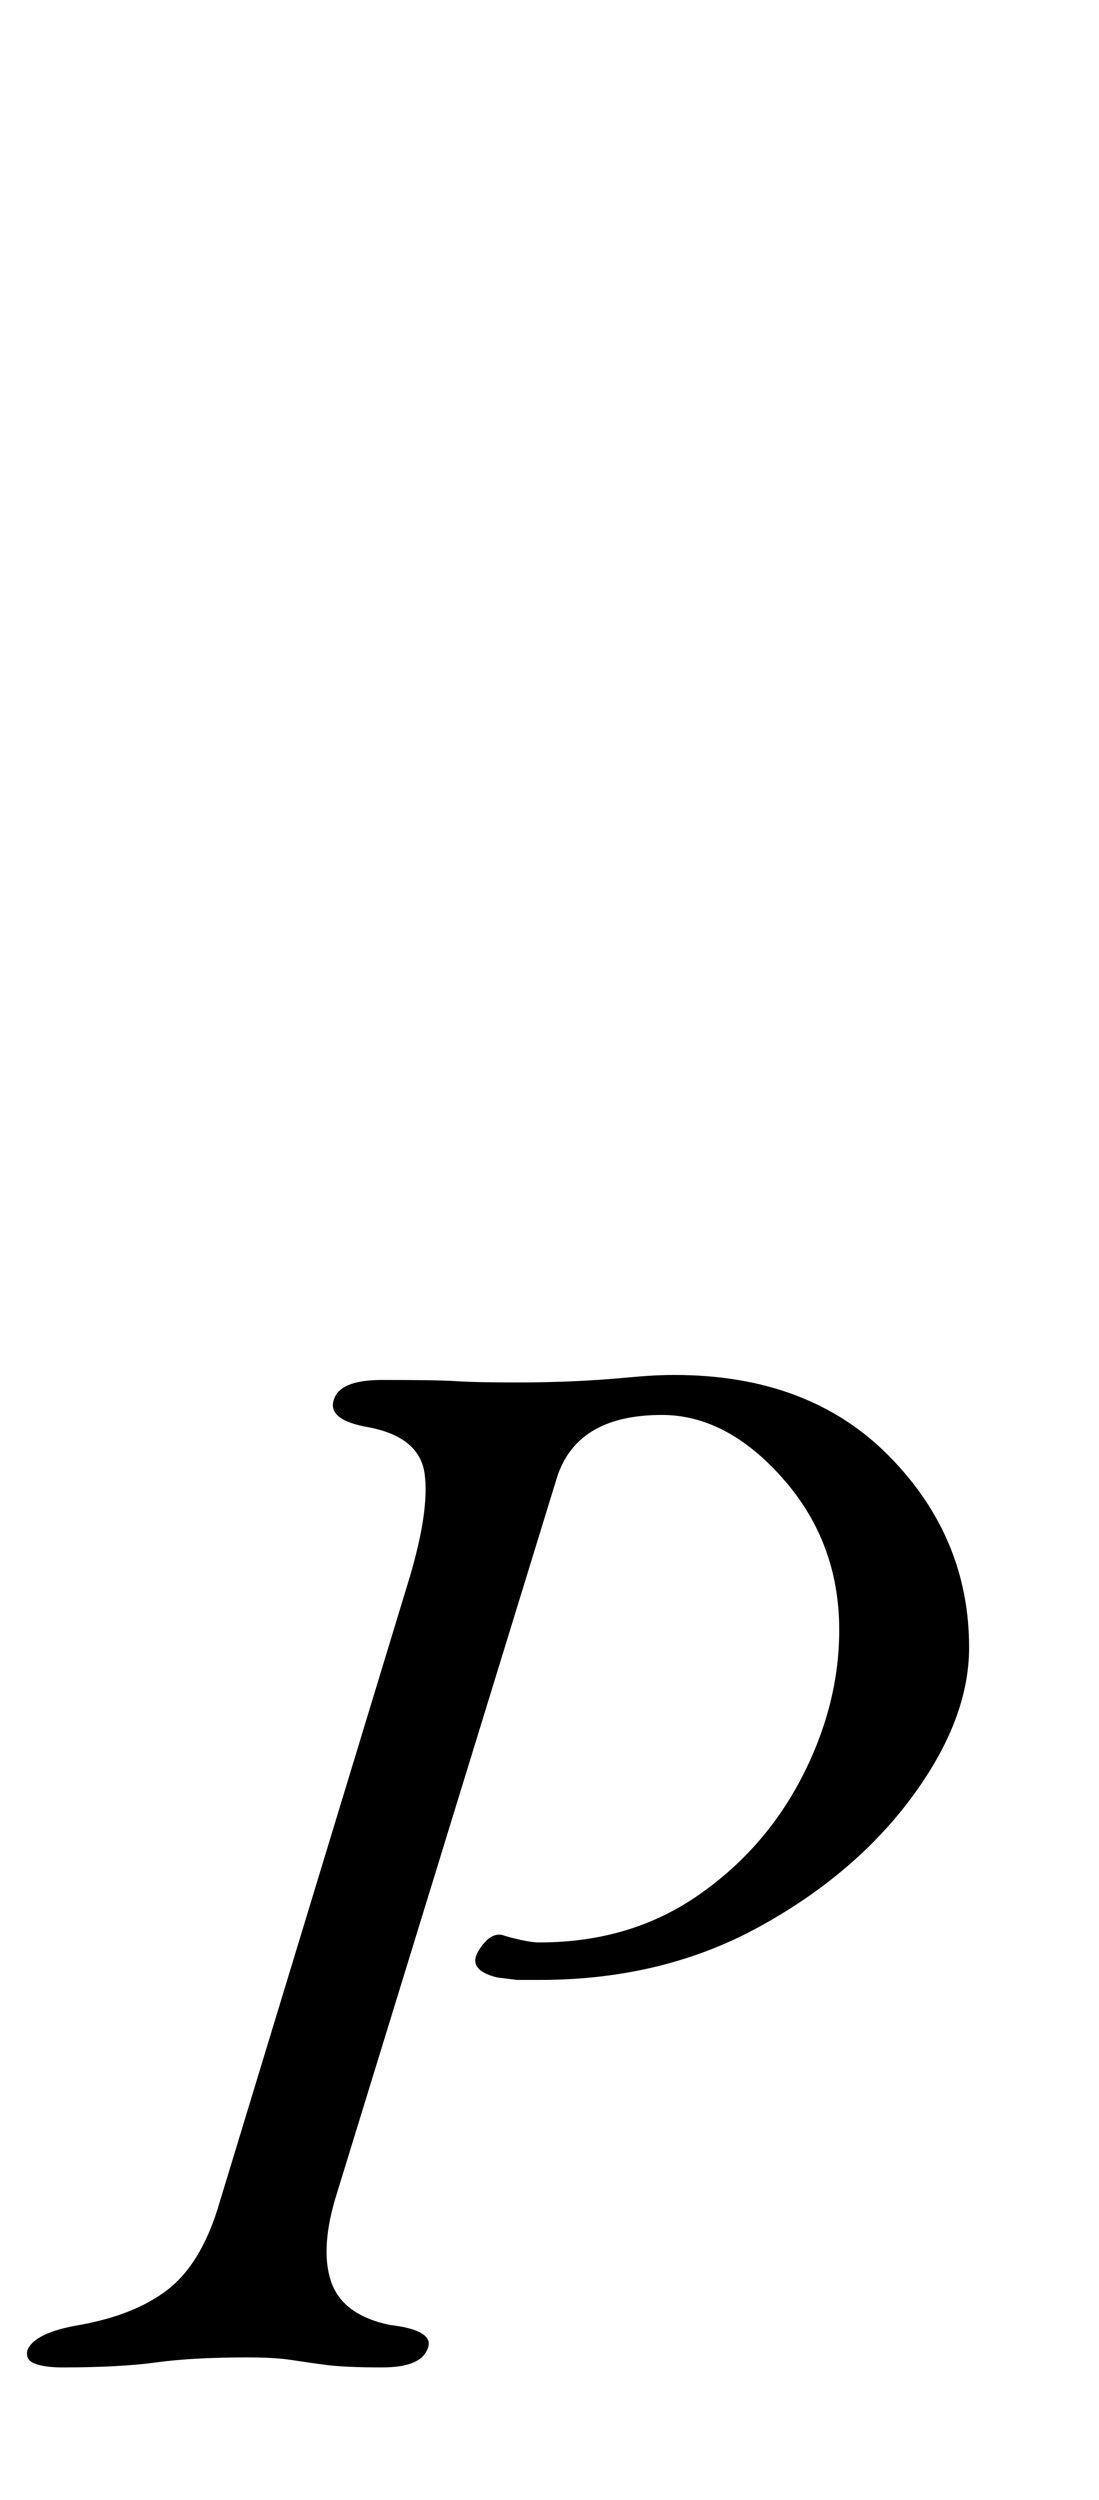 <?xml version="1.0" standalone="no"?>
<!DOCTYPE svg PUBLIC "-//W3C//DTD SVG 1.1//EN" "http://www.w3.org/Graphics/SVG/1.1/DTD/svg11.dtd" >
<svg xmlns="http://www.w3.org/2000/svg" xmlns:xlink="http://www.w3.org/1999/xlink" version="1.1" viewBox="-79 0 440 1000">
  <g transform="matrix(1 0 0 -1 0 800)">
   <path fill="currentColor"
d="M-54 -147q-7 0 -11 1.5t-3 5.5q3 7 21 10q22 4 35 14t20 32l77 253q8 27 6 41.5t-22 18.5q-18 3 -14 12q3 7 19 7q23 0 30 -0.5t24 -0.5q12 0 23 0.5t21.5 1.5t18.5 1q54 0 86 -32.5t32 -76.5q0 -29 -23 -60t-61.5 -52t-87.5 -21h-9t-8 1q-12 3 -7.5 10.5t9.5 6.5
q3 -1 7.5 -2t7.5 -1q36 0 63 18.5t42 47.5t15 59q0 35 -22.5 60.5t-48.5 25.5q-34 0 -42 -25l-88 -286q-7 -22 -2.5 -35.5t23.5 -17.5q9 -1 13 -3.5t2 -6.5q-3 -7 -18 -7t-22.5 1t-14 2t-17.5 1q-22 0 -36.5 -2t-37.5 -2z" />
  </g>

</svg>
